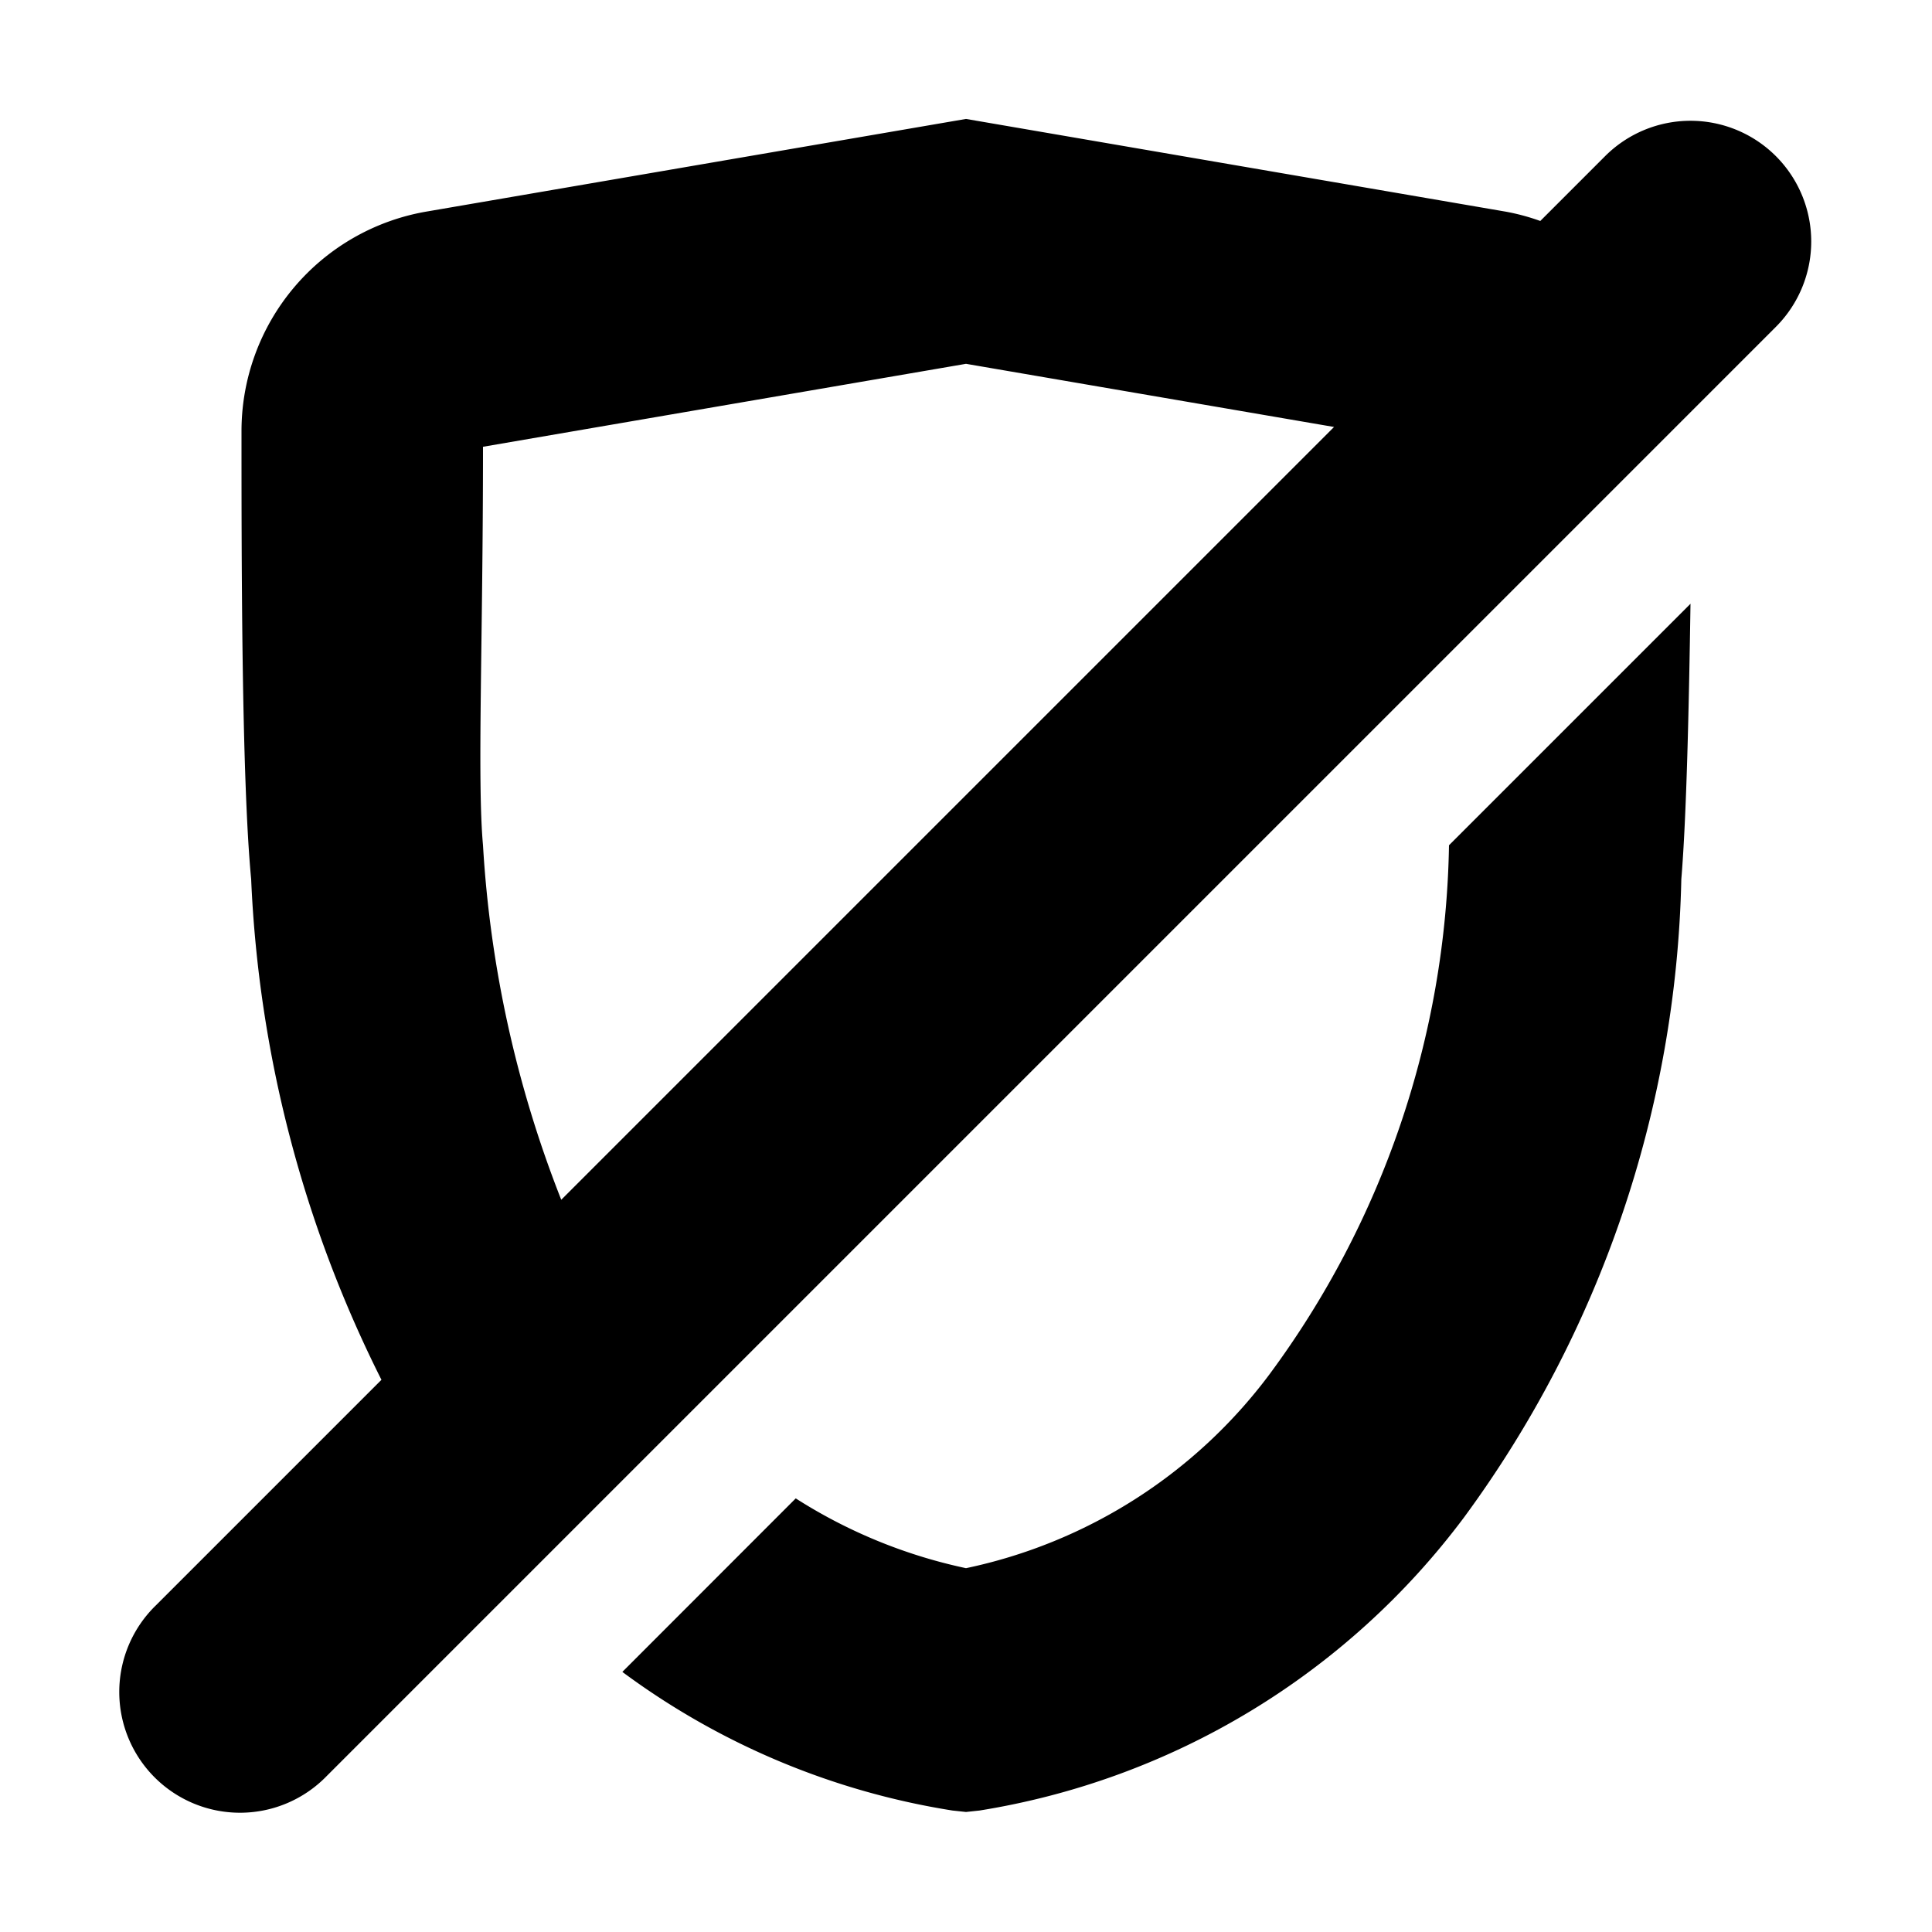 <!-- This Source Code Form is subject to the terms of the Mozilla Public
   - License, v. 2.0. If a copy of the MPL was not distributed with this
   - file, You can obtain one at http://mozilla.org/MPL/2.0/. -->
<svg xmlns="http://www.w3.org/2000/svg" width="16" height="16" viewBox="0 0 16 16"><path fill="context-fill" d="M10.513 11.382A4.221 4.221 0 018 12.987a4.267 4.267 0 01-1.41-.578l-1.436 1.437a6.221 6.221 0 002.734 1.148l.112.012.112-.012a6.244 6.244 0 004.012-2.427 9.26 9.26 0 001.8-5.286c.043-.518.063-1.421.076-2.281l-2 2a7.572 7.572 0 01-1.487 4.382zm4.194-10.089a1 1 0 00-1.414 0l-.537.537a1.808 1.808 0 00-.285-.077L8 .985l-4.473.768A1.845 1.845 0 002 3.575c0 1.025 0 2.867.08 3.706a10.2 10.2 0 001.079 4.146l-1.866 1.866a1 1 0 101.414 1.414l12-12a1 1 0 000-1.414zM4 7c-.049-.54 0-1.675 0-3.3l4-.687 3.048.523-6.4 6.4A9.517 9.517 0 014 7z"/></svg>